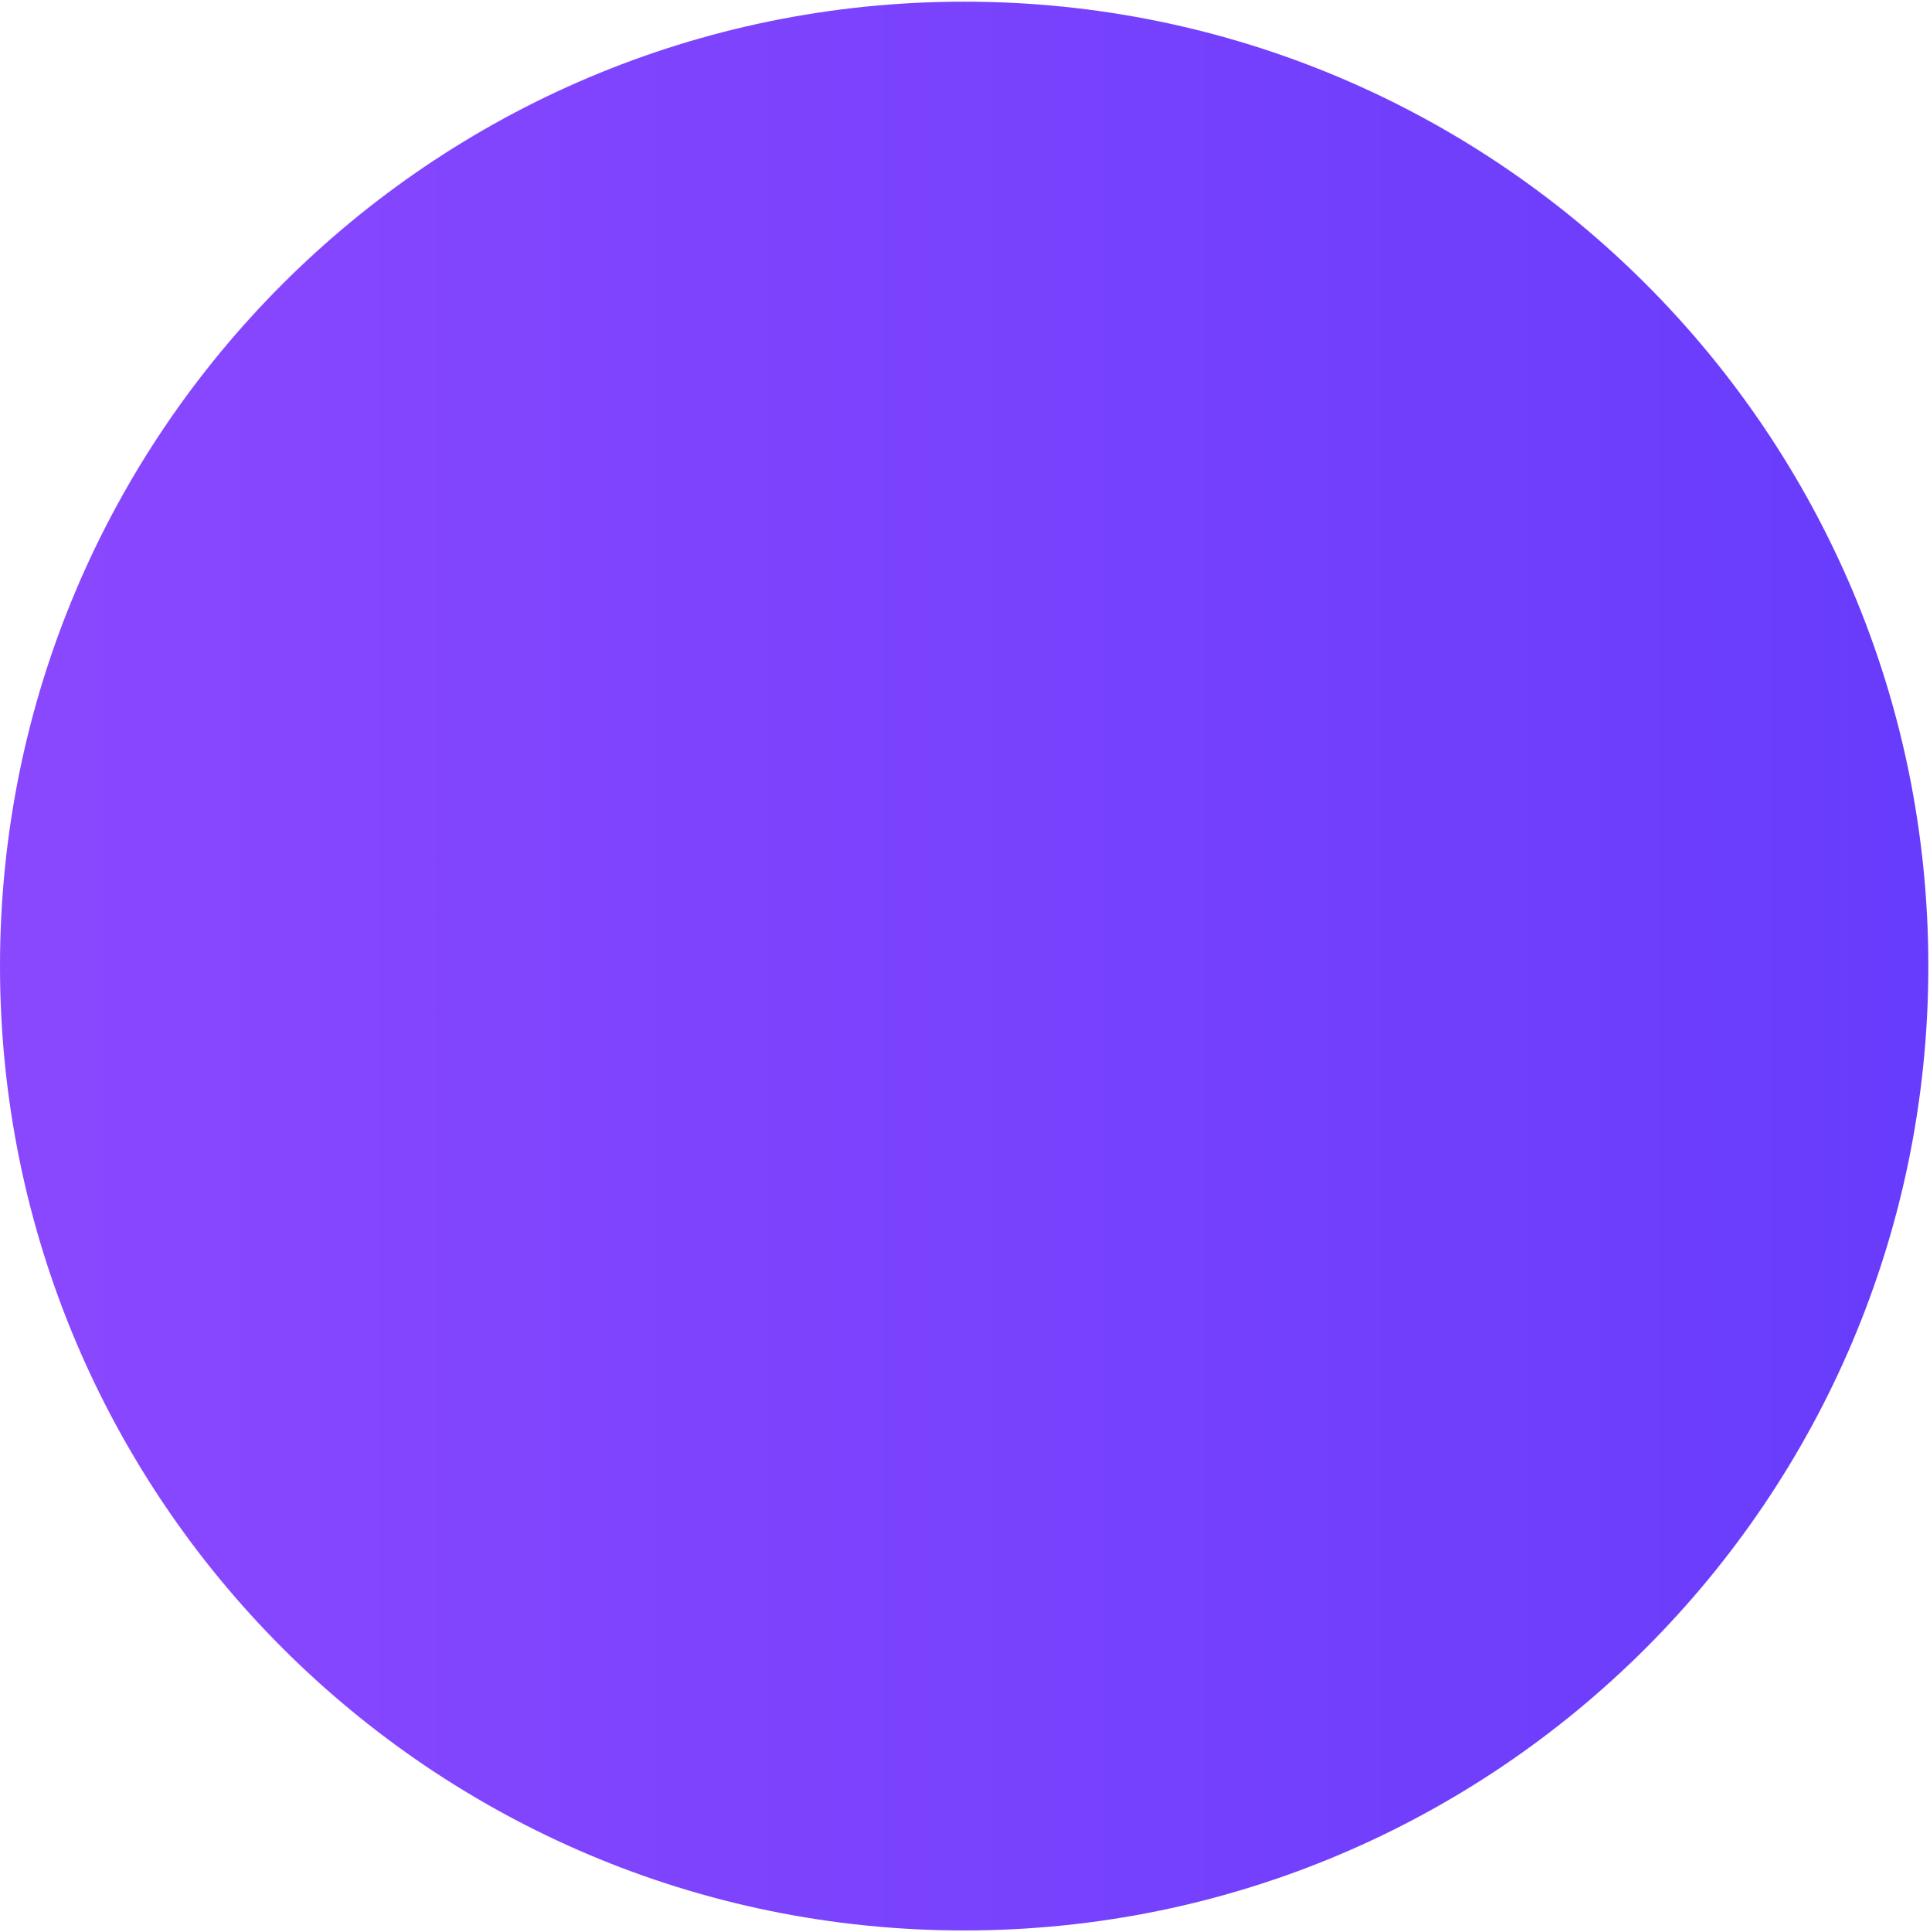 <svg xmlns="http://www.w3.org/2000/svg" viewBox="0 0 1160 1161" width="1160" height="1161">
	<defs>
		<linearGradient id="grd1" gradientUnits="userSpaceOnUse"  x1="-289.75" y1="580.5" x2="1448.75" y2="580.5">
			<stop offset="0" stop-color="#934bff"  />
			<stop offset="1" stop-color="#5f39fb"  />
		</linearGradient>
	</defs>
	<style>
		tspan { white-space:pre }
		.shp0 { fill: url(#grd1) } 
	</style>
	<path id="Ellipse 6" class="shp0" d="M0,580.5c0,320.05 259.45,579.5 579.5,579.5c320.05,0 579.5,-259.45 579.5,-579.5c0,-320.05 -259.45,-579.5 -579.5,-579.5c-320.05,0 -579.5,259.45 -579.5,579.5z" />
</svg>